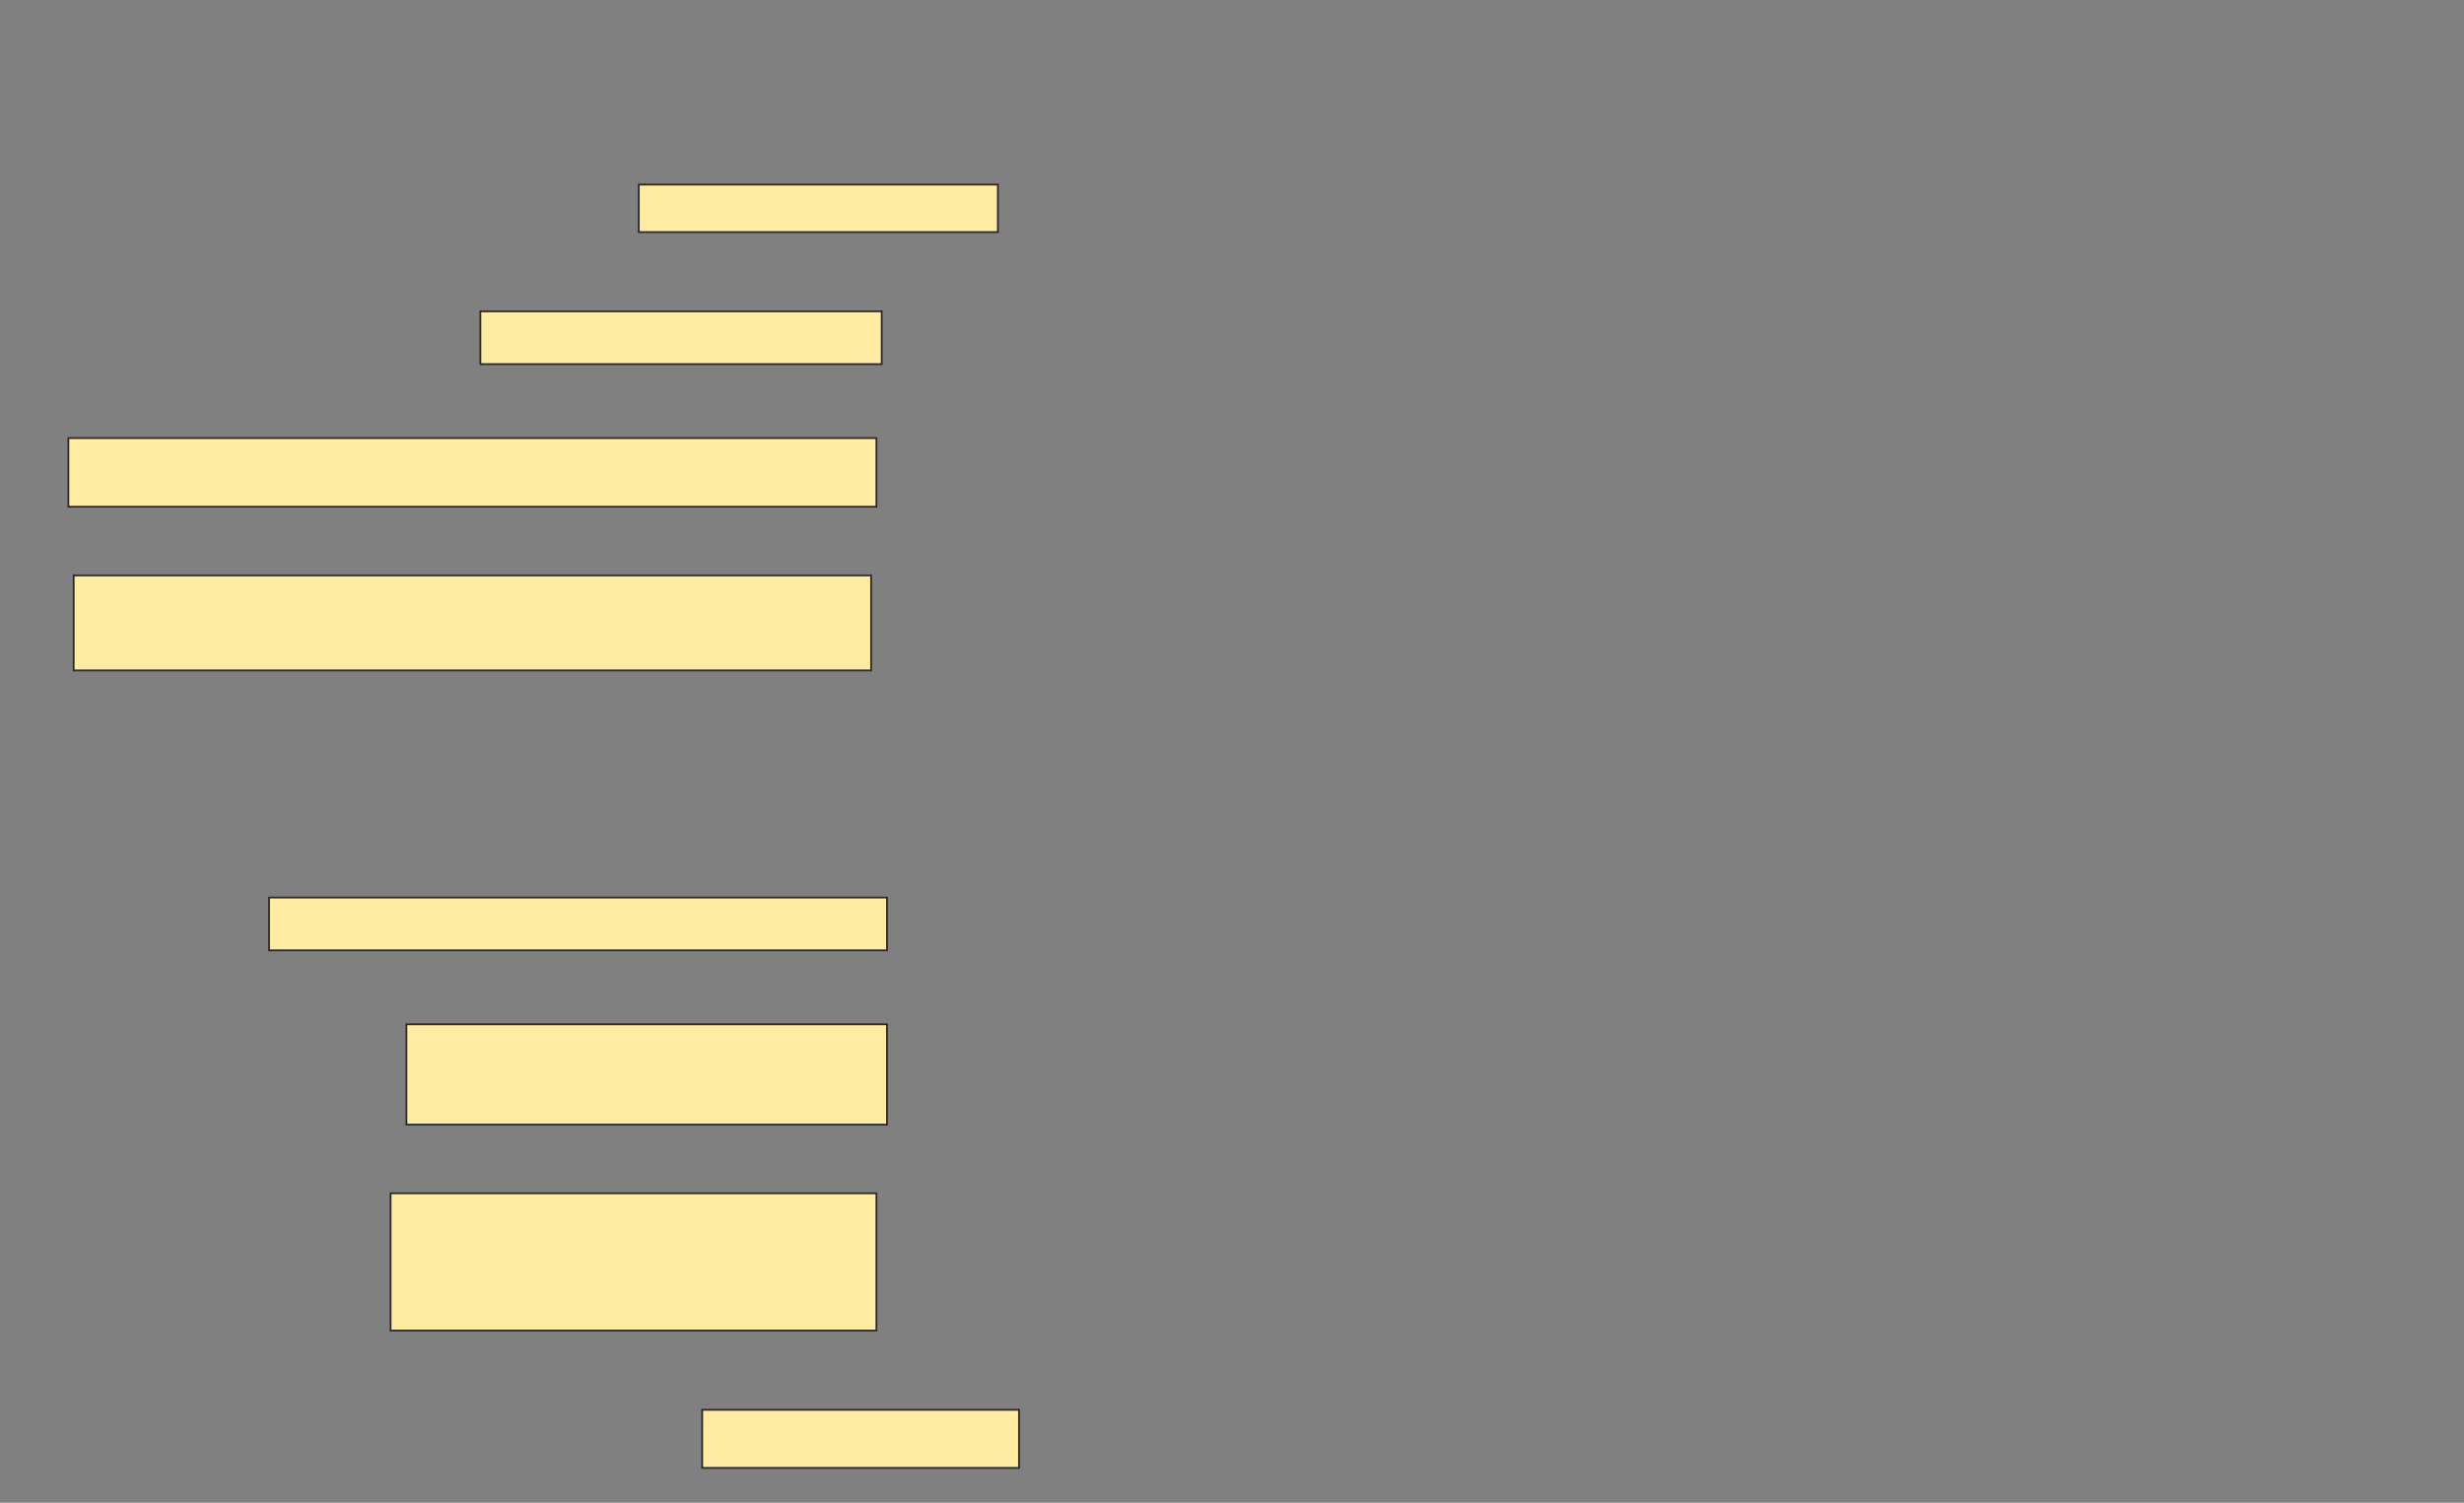 <svg height="813" width="1333" xmlns="http://www.w3.org/2000/svg">
 <rect width="100%" height="100%" fill="#808080" stroke="none"/>
 <!-- Created with Image Occlusion Enhanced -->
 <g>
  <title>Labels</title>
 </g>
 <g>
  <title>Masks</title>
  <rect fill="#FFEBA2" height="25.714" id="51fdc057c47944f8ab8d4dc192b9d575-ao-1" stroke="#2D2D2D" width="194.286" x="345.571" y="99.857"/>
  <rect fill="#FFEBA2" height="28.571" id="51fdc057c47944f8ab8d4dc192b9d575-ao-2" stroke="#2D2D2D" width="217.143" x="259.857" y="168.429"/>
  <rect fill="#FFEBA2" height="37.143" id="51fdc057c47944f8ab8d4dc192b9d575-ao-3" stroke="#2D2D2D" width="437.143" x="37" y="237"/>
  <rect fill="#FFEBA2" height="51.429" id="51fdc057c47944f8ab8d4dc192b9d575-ao-4" stroke="#2D2D2D" width="431.429" x="39.857" y="311.286"/>
  
  <rect fill="#FFEBA2" height="28.571" id="51fdc057c47944f8ab8d4dc192b9d575-ao-6" stroke="#2D2D2D" width="334.286" x="145.571" y="485.571"/>
  <rect fill="#FFEBA2" height="54.286" id="51fdc057c47944f8ab8d4dc192b9d575-ao-7" stroke="#2D2D2D" width="260" x="219.857" y="554.143"/>
  <rect fill="#FFEBA2" height="74.286" id="51fdc057c47944f8ab8d4dc192b9d575-ao-8" stroke="#2D2D2D" width="262.857" x="211.286" y="645.571"/>
  <rect fill="#FFEBA2" height="31.429" id="51fdc057c47944f8ab8d4dc192b9d575-ao-9" stroke="#2D2D2D" width="171.429" x="379.857" y="762.714"/>
 </g>
</svg>
